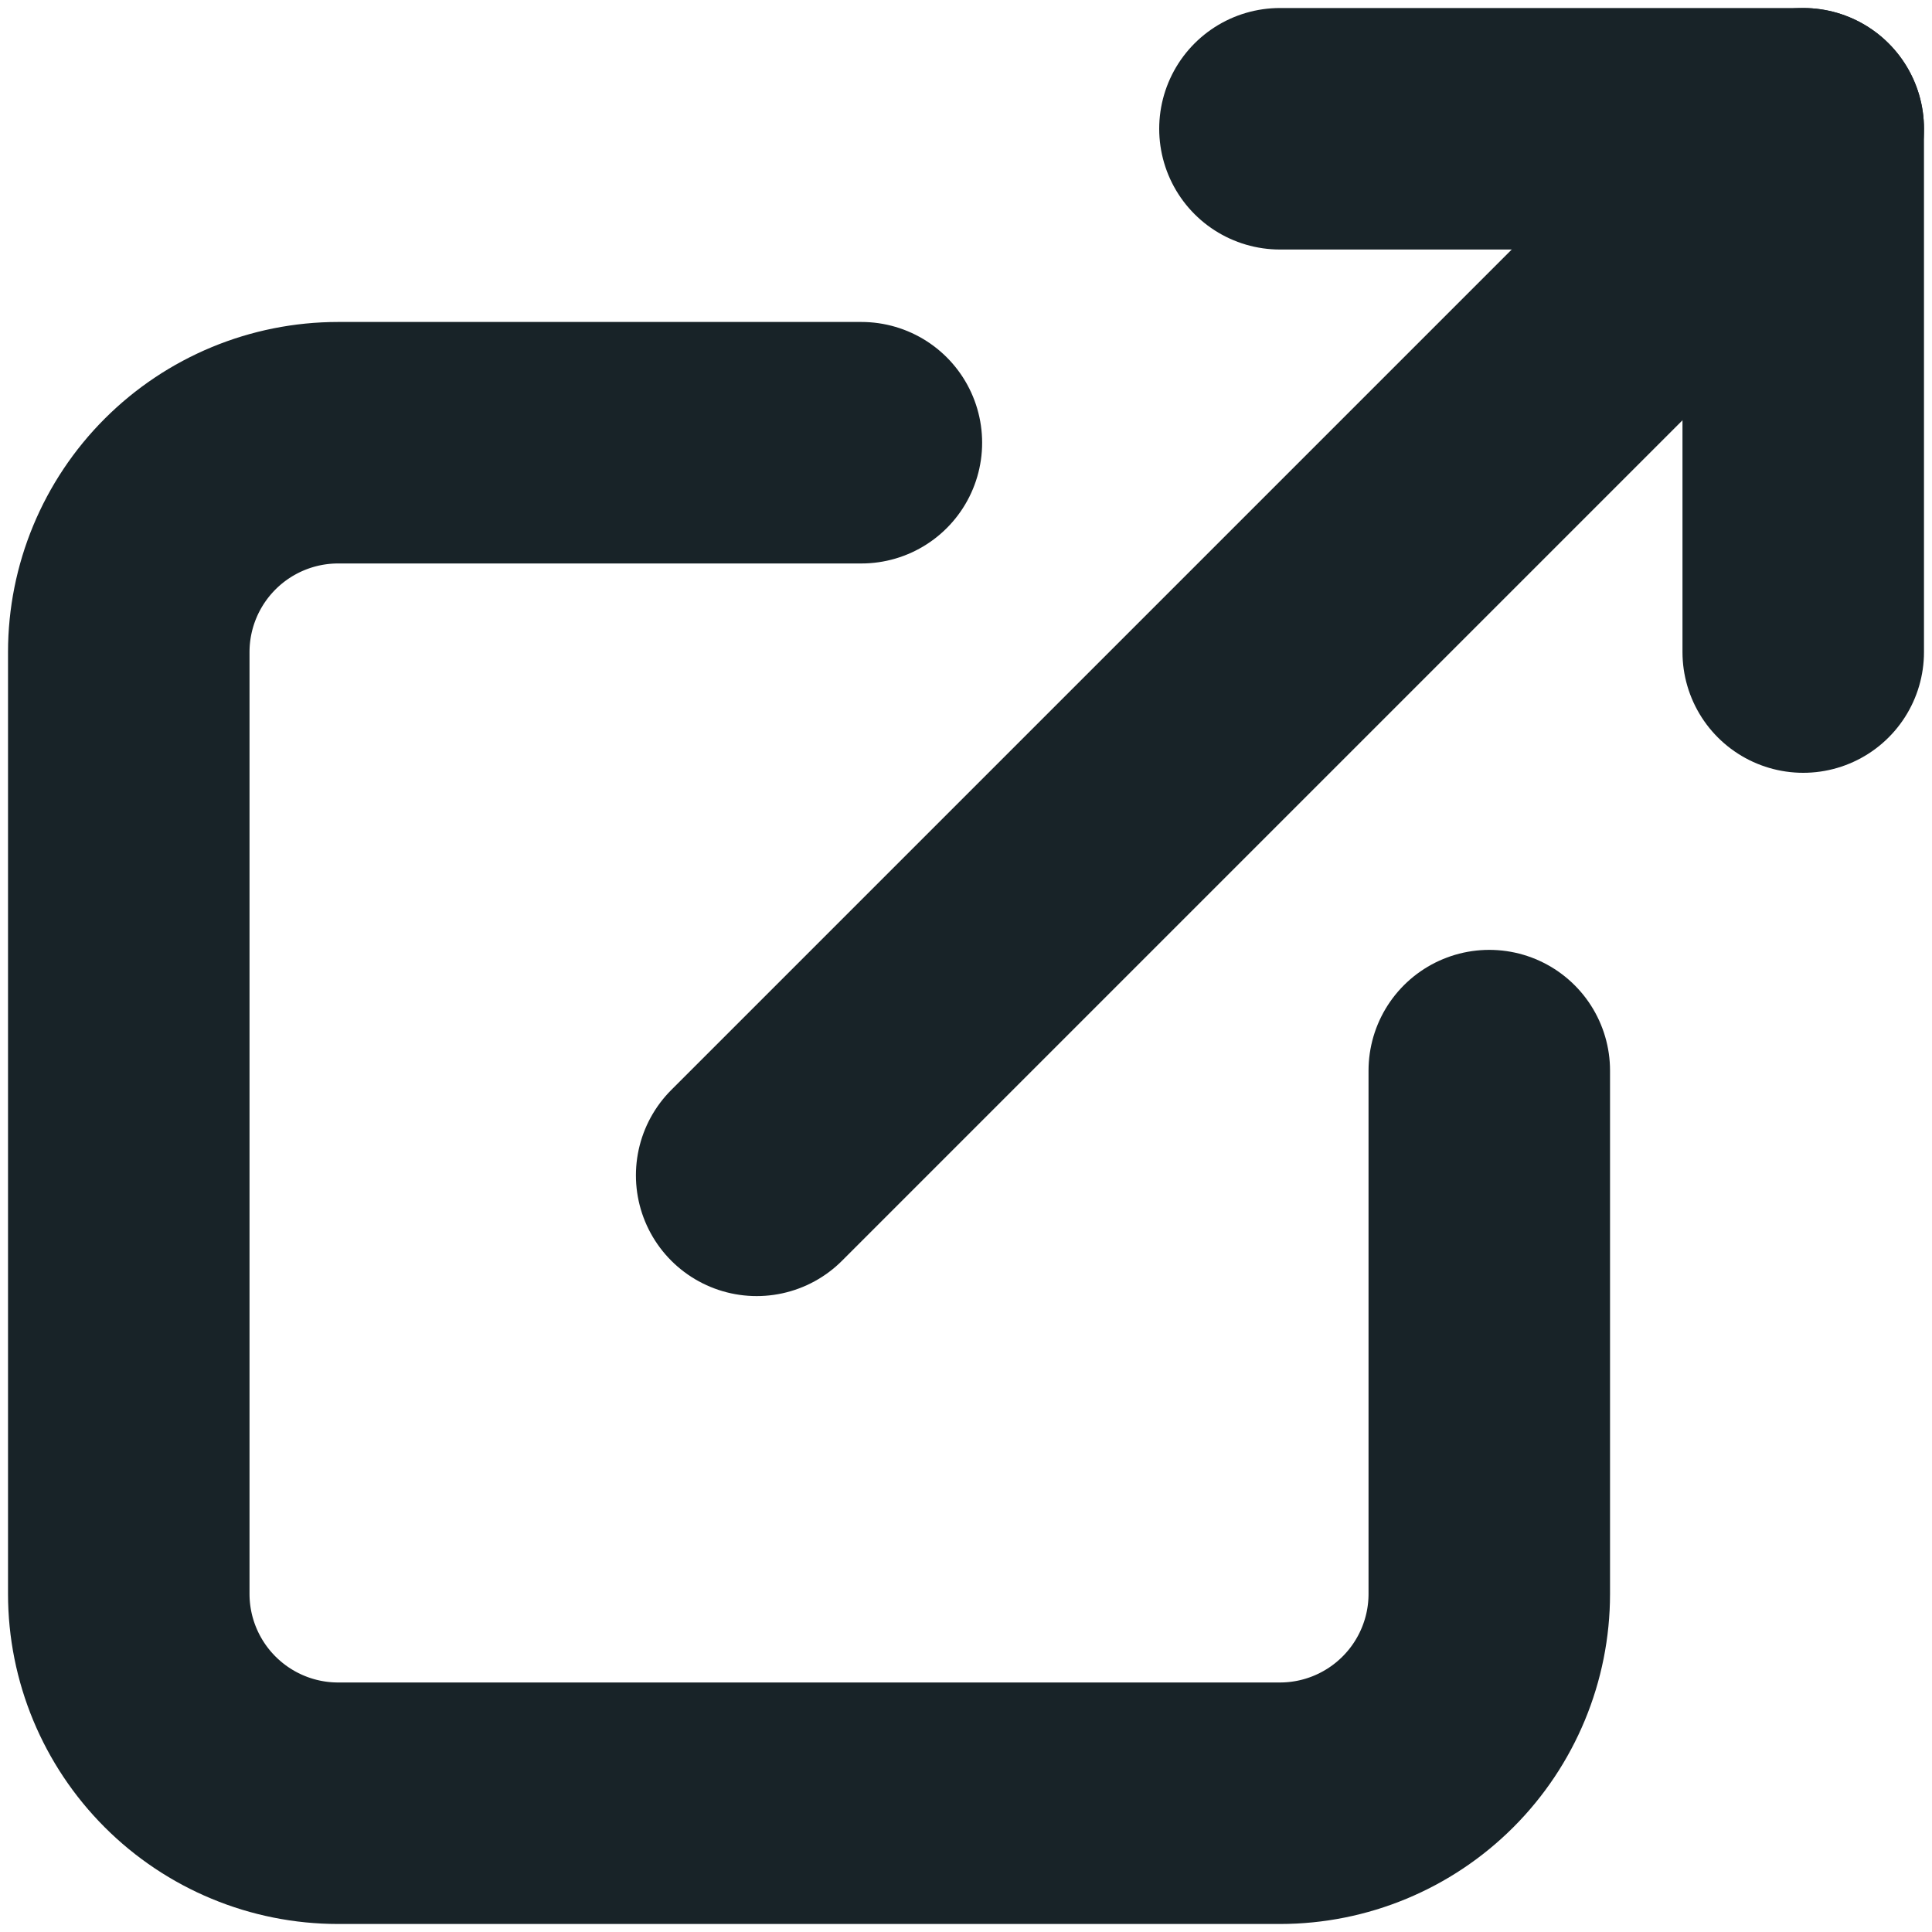 <svg width="20" height="20" viewBox="0 0 20 20" fill="none" xmlns="http://www.w3.org/2000/svg">
    <path d="M8.917 4.583H3.5C2.925 4.583 2.374 4.812 1.968 5.218C1.562 5.624 1.333 6.175 1.333 6.75V16.5C1.333 17.075 1.562 17.626 1.968 18.032C2.374 18.438 2.925 18.667 3.5 18.667H13.25C13.825 18.667 14.376 18.438 14.782 18.032C15.188 17.626 15.417 17.075 15.417 16.5V11.083" stroke="#182328" stroke-width="2.5" stroke-linecap="round" stroke-linejoin="round" fill="none"/>
    <path d="M7.833 12.167L18.667 1.333" fill="none" stroke="#182328" stroke-width="2.5" stroke-linecap="round" stroke-linejoin="round"/>
    <path d="M13.25 1.333H18.667V6.75" fill="none" stroke="#182328" stroke-width="2.5" stroke-linecap="round" stroke-linejoin="round"/>
</svg>
